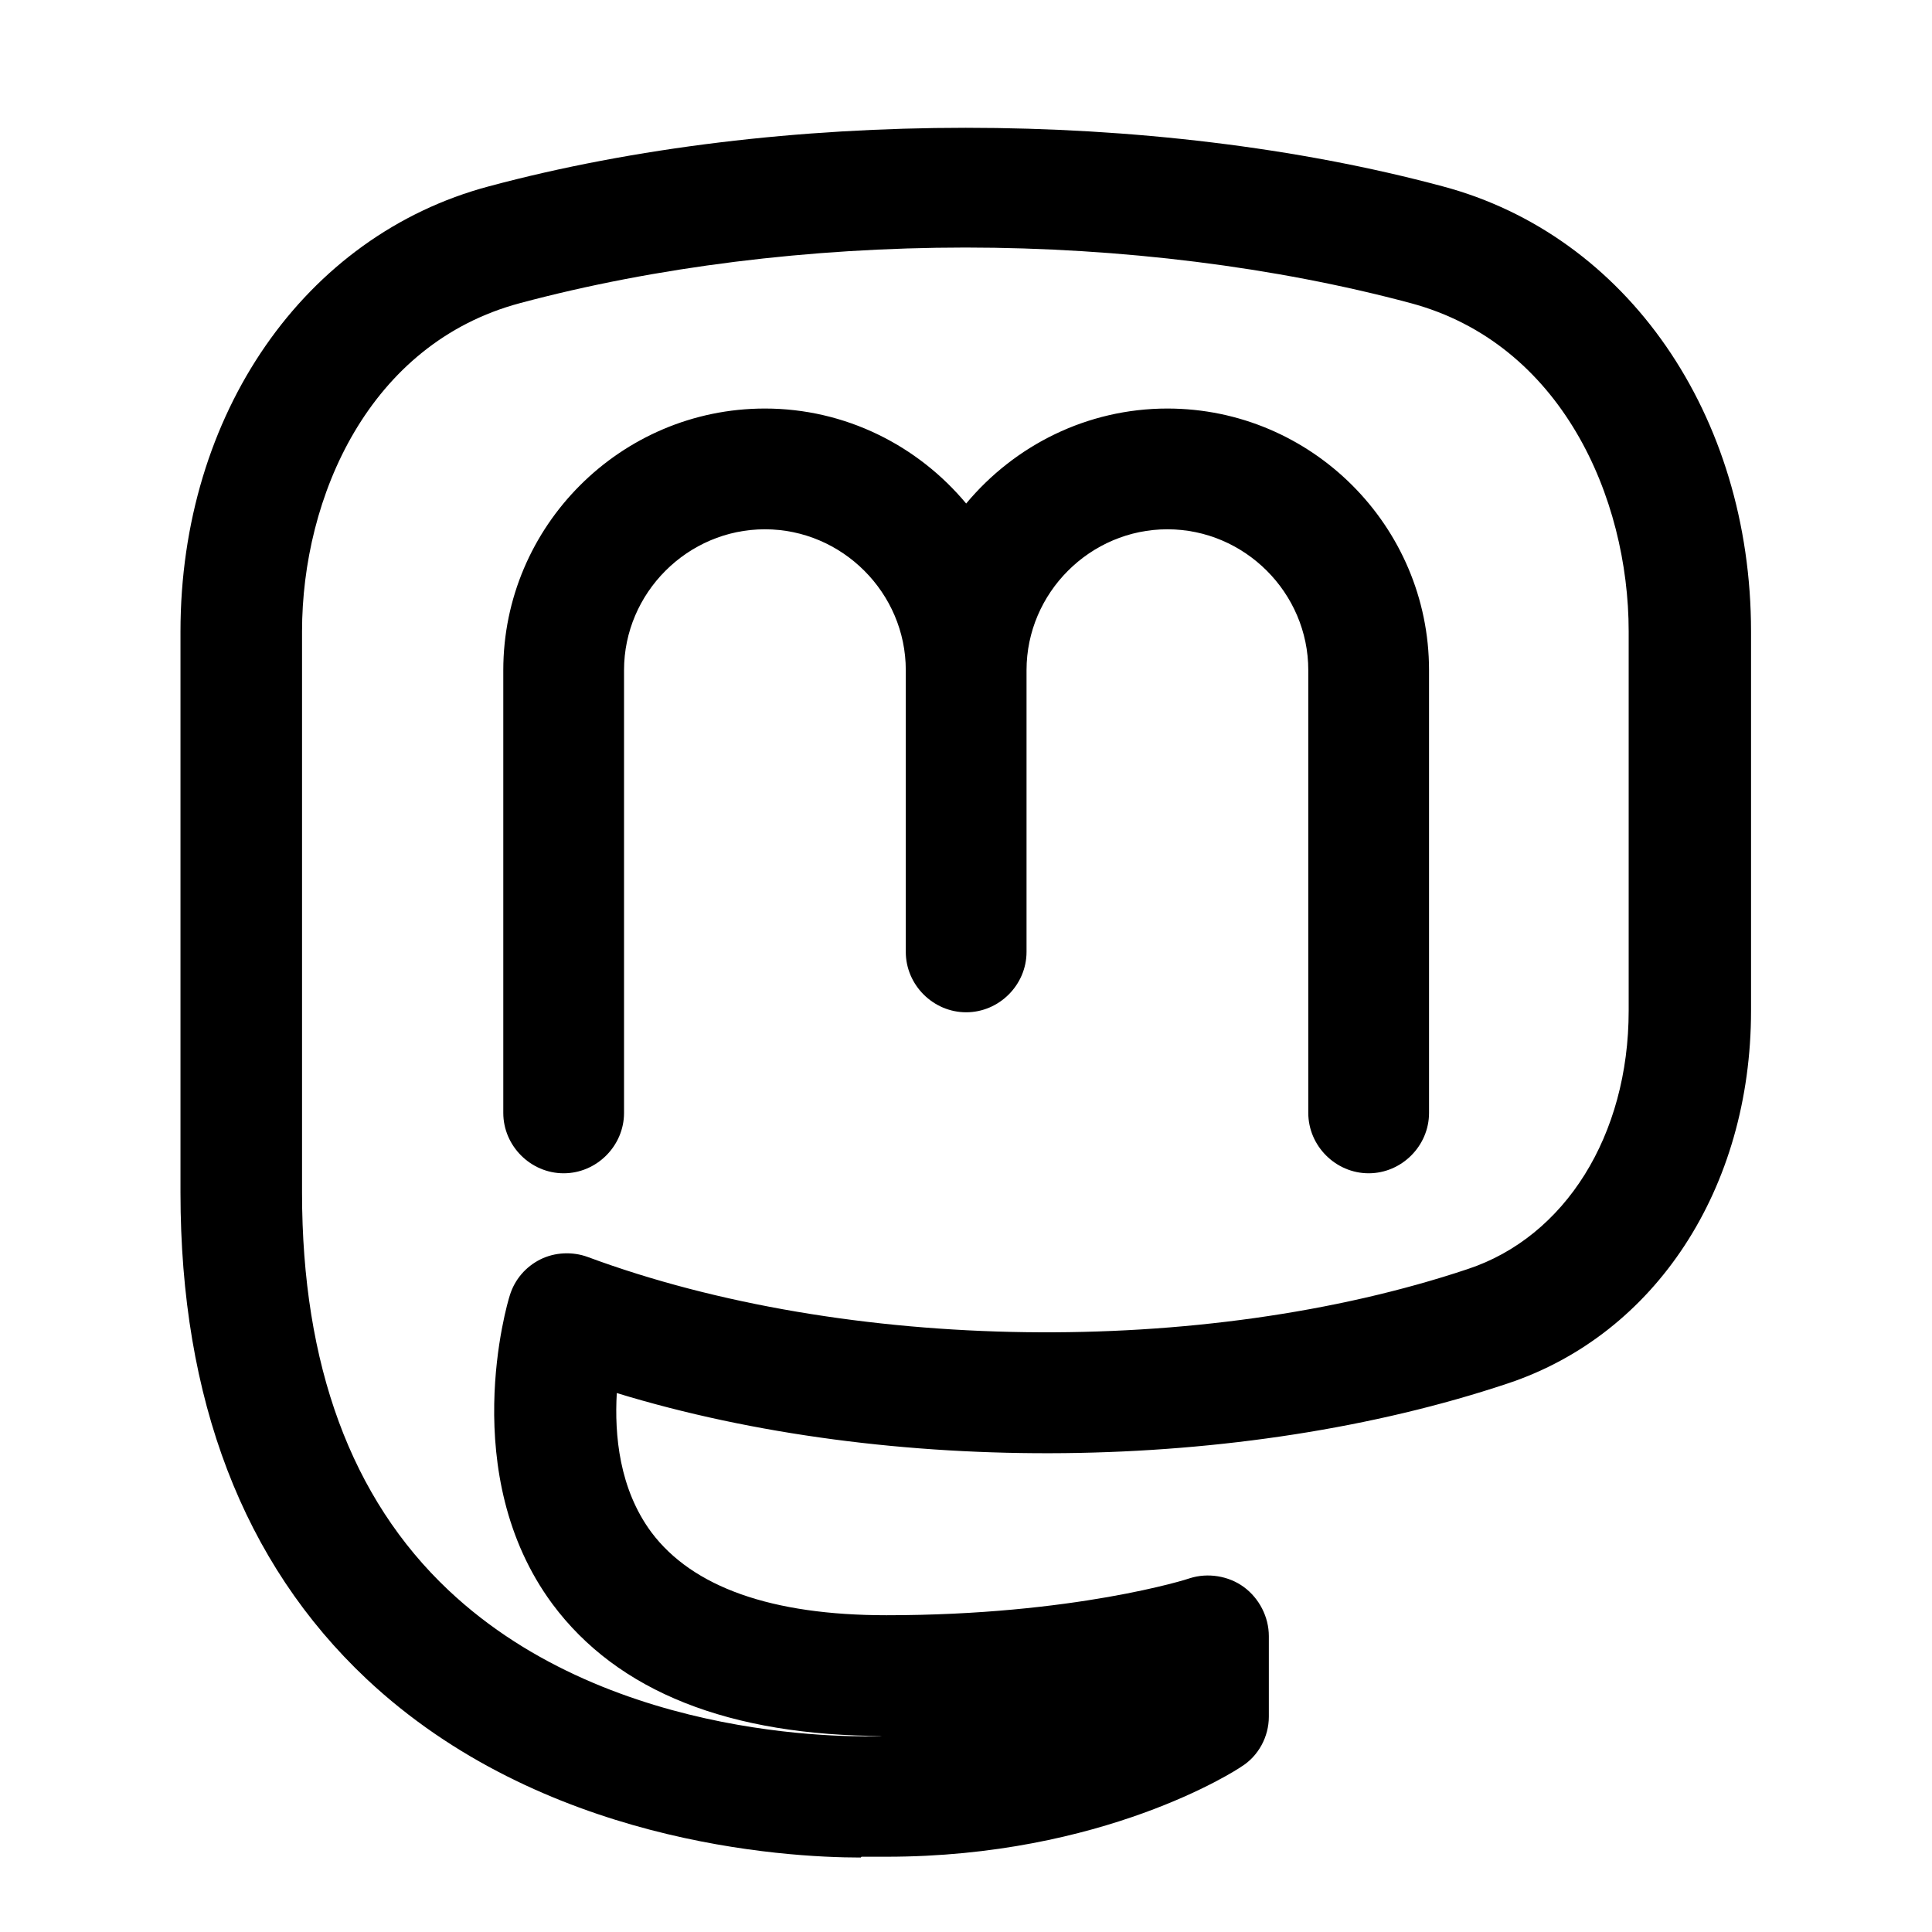 <svg xmlns="http://www.w3.org/2000/svg" width="24" height="24" viewBox="0 0 24 24" fill="none" stroke-width="1.5" stroke-linecap="round" stroke-linejoin="round" color="currentColor"><path d="M4.552 20.855C6.722 22.895 9.732 23.075 10.692 23.075L10.702 23.065H11.012C13.702 23.065 15.352 21.995 15.422 21.945C15.632 21.815 15.762 21.575 15.762 21.325V20.325C15.762 20.085 15.642 19.855 15.452 19.715C15.262 19.575 15.002 19.535 14.782 19.605C14.762 19.615 13.342 20.065 11.012 20.065C9.582 20.065 8.602 19.715 8.092 19.035C7.692 18.495 7.632 17.825 7.662 17.305C11.062 18.345 15.412 18.295 18.732 17.185C20.562 16.575 21.752 14.765 21.752 12.555V7.845C21.752 5.155 20.212 2.925 17.922 2.315C14.312 1.345 9.682 1.345 6.072 2.315C3.782 2.925 2.242 5.145 2.242 7.845V14.815C2.242 17.385 3.022 19.415 4.552 20.855ZM6.462 3.765C8.139 3.316 10.056 3.076 11.992 3.075C13.929 3.076 15.845 3.316 17.522 3.765C19.392 4.265 20.232 6.175 20.232 7.845V12.555C20.232 14.105 19.442 15.365 18.232 15.765C14.942 16.865 10.512 16.805 7.302 15.615C7.112 15.545 6.892 15.555 6.712 15.645C6.532 15.735 6.392 15.895 6.332 16.095C6.302 16.185 5.672 18.315 6.862 19.925C7.672 21.015 9.062 21.565 10.992 21.565H10.952C10.951 21.565 10.949 21.566 10.945 21.566C10.774 21.572 7.624 21.69 5.572 19.755C4.362 18.615 3.752 16.955 3.752 14.815V7.845C3.752 6.175 4.582 4.265 6.462 3.765ZM16.252 13.825C16.252 14.235 16.592 14.575 17.002 14.575C17.412 14.575 17.752 14.235 17.752 13.825V8.325C17.752 6.535 16.292 5.075 14.502 5.075C13.502 5.075 12.602 5.535 12.002 6.255C11.402 5.535 10.502 5.075 9.502 5.075C7.712 5.075 6.252 6.535 6.252 8.325V13.825C6.252 14.235 6.592 14.575 7.002 14.575C7.412 14.575 7.752 14.235 7.752 13.825V8.325C7.752 7.365 8.542 6.575 9.502 6.575C10.462 6.575 11.252 7.365 11.252 8.325V11.825C11.252 12.235 11.592 12.575 12.002 12.575C12.412 12.575 12.752 12.235 12.752 11.825V8.325C12.752 7.365 13.542 6.575 14.502 6.575C15.462 6.575 16.252 7.365 16.252 8.325V13.825Z" fill="currentColor" fill-rule="evenodd"></path></svg>